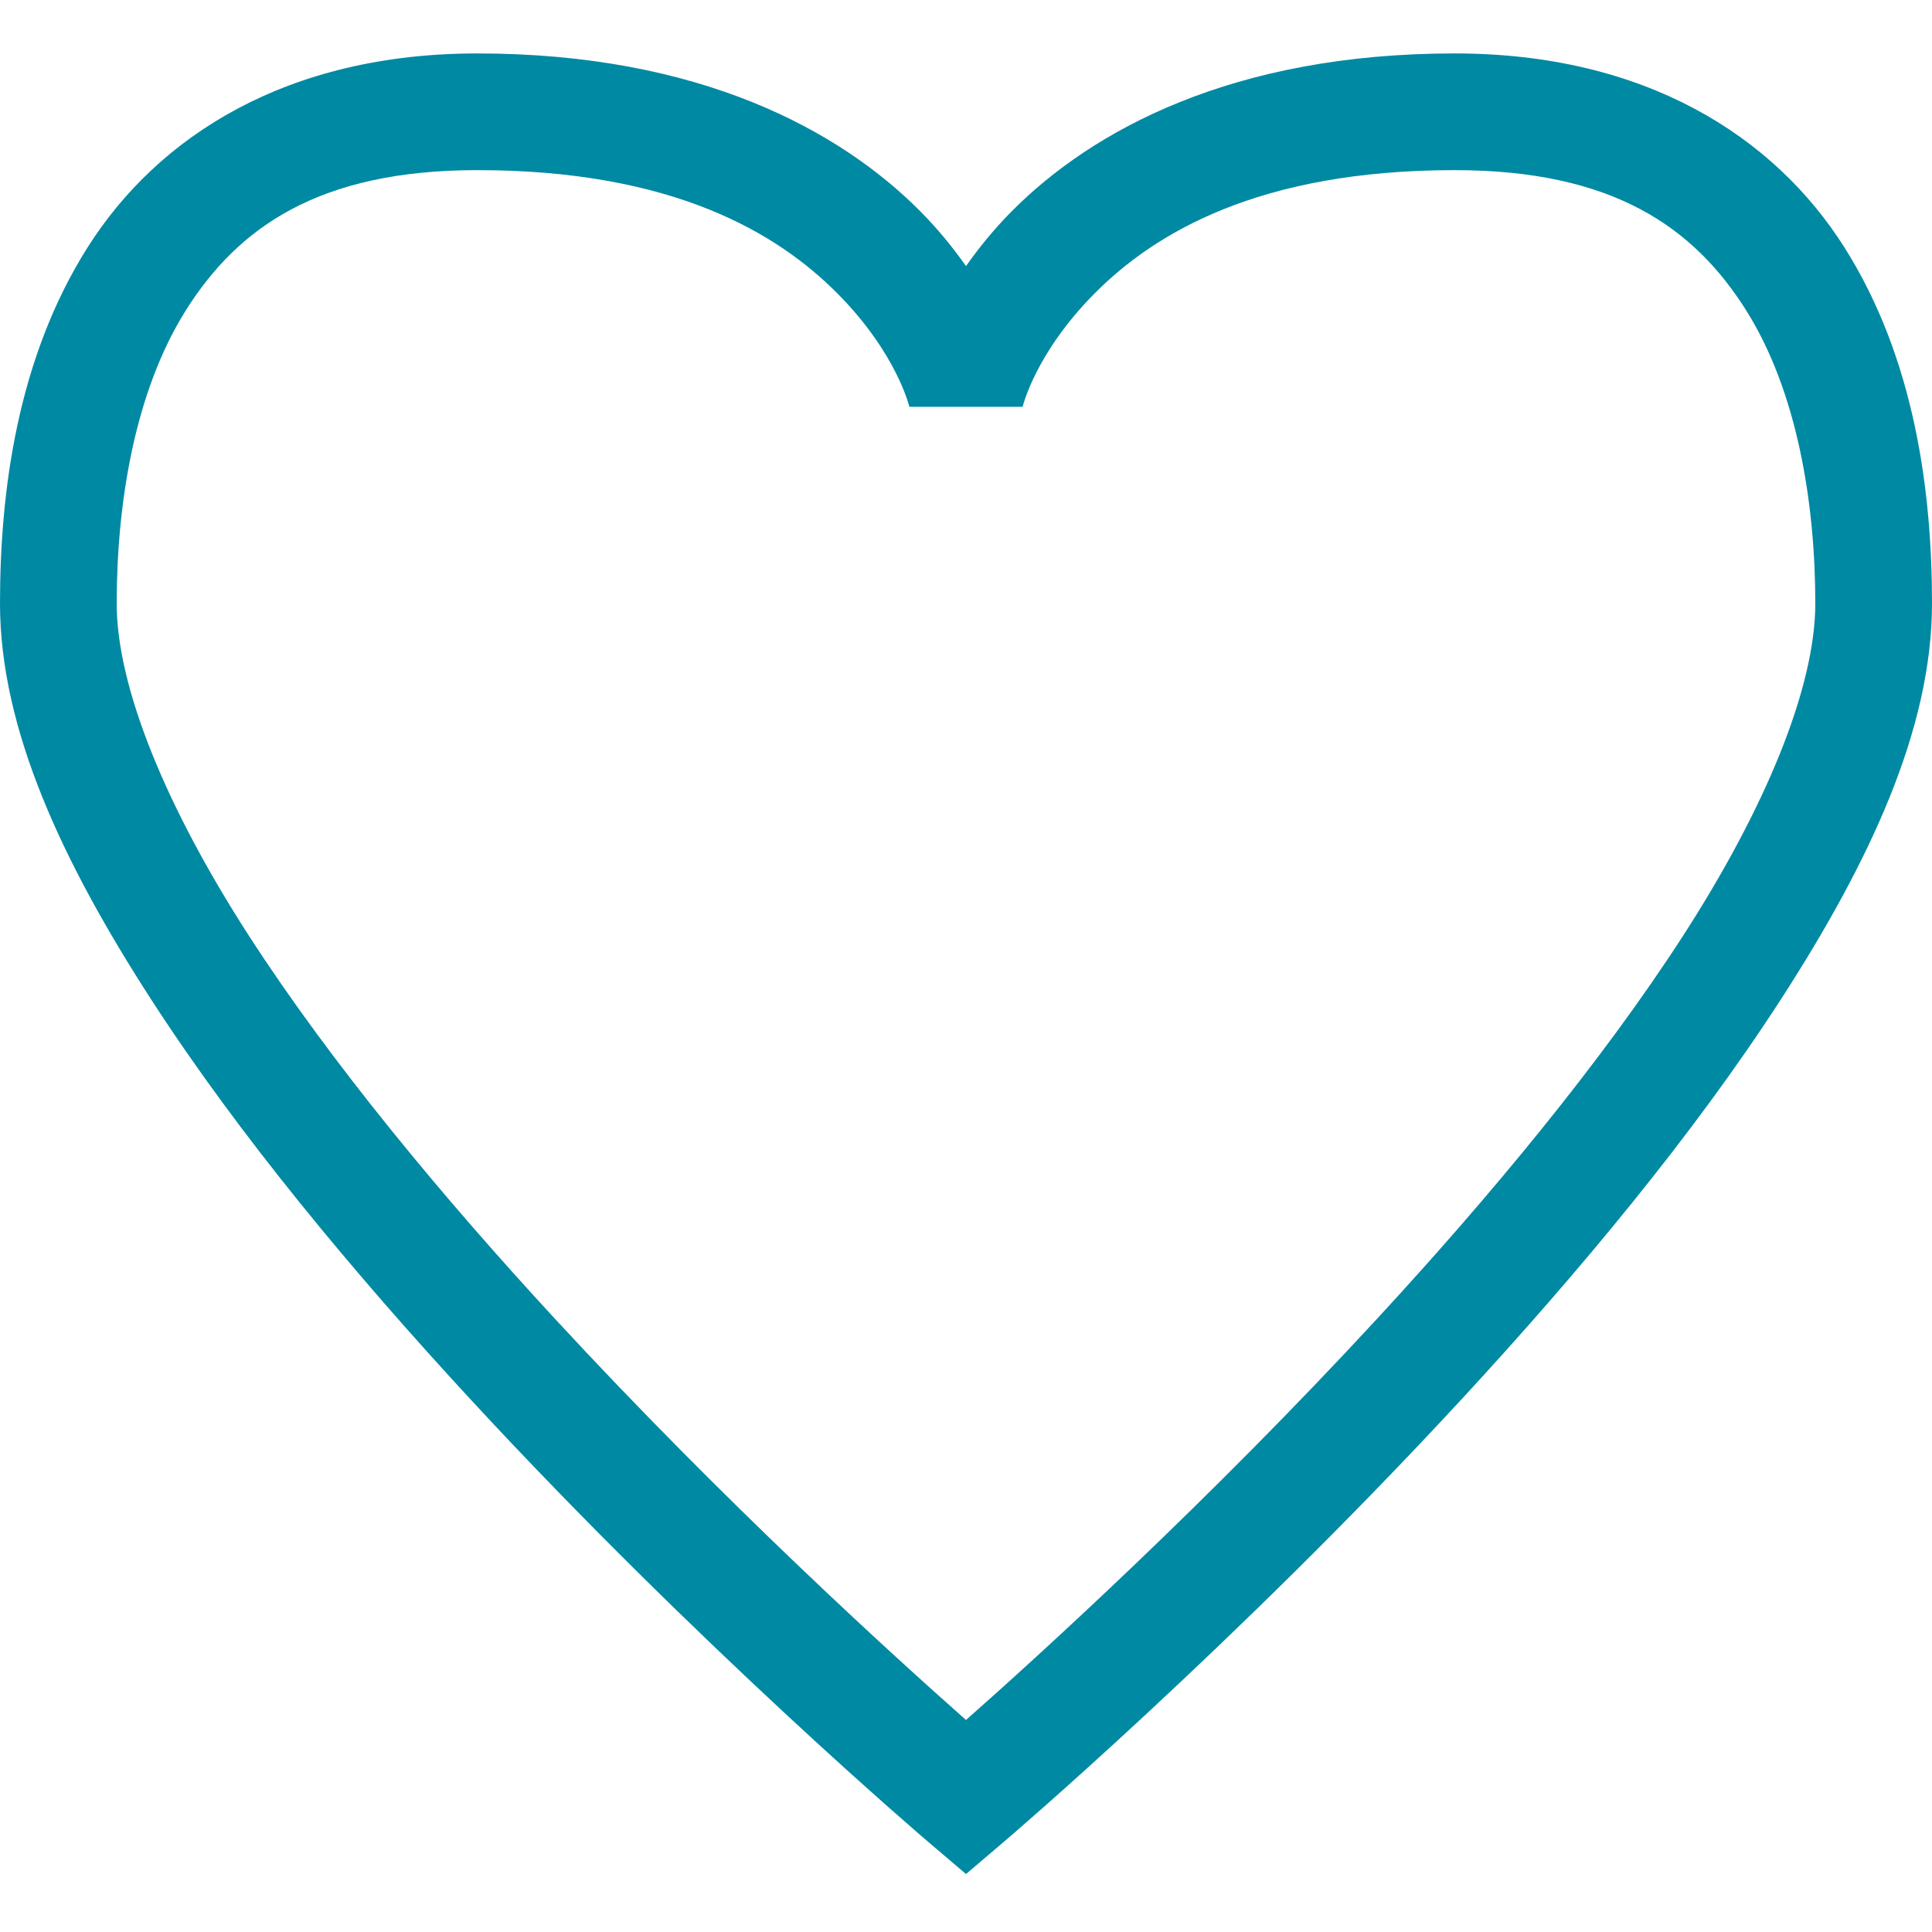 <svg xmlns="http://www.w3.org/2000/svg" width="100%" height="100%" viewBox="0 0 500 500">
    <path d="M123.523 13.828c-49.235 0-82.651 21.413-100.86 50.203C4.452 92.821 0 127.246 0 156.178c0 32.686 16.352 67.247 39.121 102.484 22.77 35.237 52.607 70.95 82.334 103.152C180.91 426.22 240.213 476.67 240.213 476.67L250 485l9.787-8.33s59.304-50.45 118.758-114.856c29.727-32.202 59.565-67.915 82.334-103.152C483.648 223.425 500 188.864 500 156.178c0-28.932-4.453-63.356-22.662-92.147-18.21-28.79-51.626-50.203-100.861-50.203-57.588 0-93.88 19.957-114.608 40.815-4.726 4.755-8.587 9.575-11.869 14.216-3.282-4.64-7.143-9.46-11.87-14.216-20.727-20.858-57.02-40.815-114.607-40.815zm0 30.201c50.836 0 77.781 16.401 93.186 31.903 15.405 15.5 18.635 29.353 18.635 29.353h29.312s3.23-13.852 18.635-29.353c15.405-15.502 42.35-31.903 93.186-31.903 41.134 0 61.928 14.945 75.337 36.147 13.41 21.201 17.985 50.403 17.985 76.002 0 21.844-13.01 53.17-34.285 86.093-21.275 32.924-50.163 67.644-79.16 99.057-43.792 47.44-87.489 87.127-106.354 103.8-18.865-16.673-62.562-56.36-106.354-103.8-28.997-31.413-57.885-66.133-79.16-99.057-21.274-32.923-34.285-64.249-34.285-86.093 0-25.599 4.575-54.8 17.985-76.002 13.41-21.202 34.203-36.147 75.337-36.147z" fill="#0089a3">
    </path>
</svg>